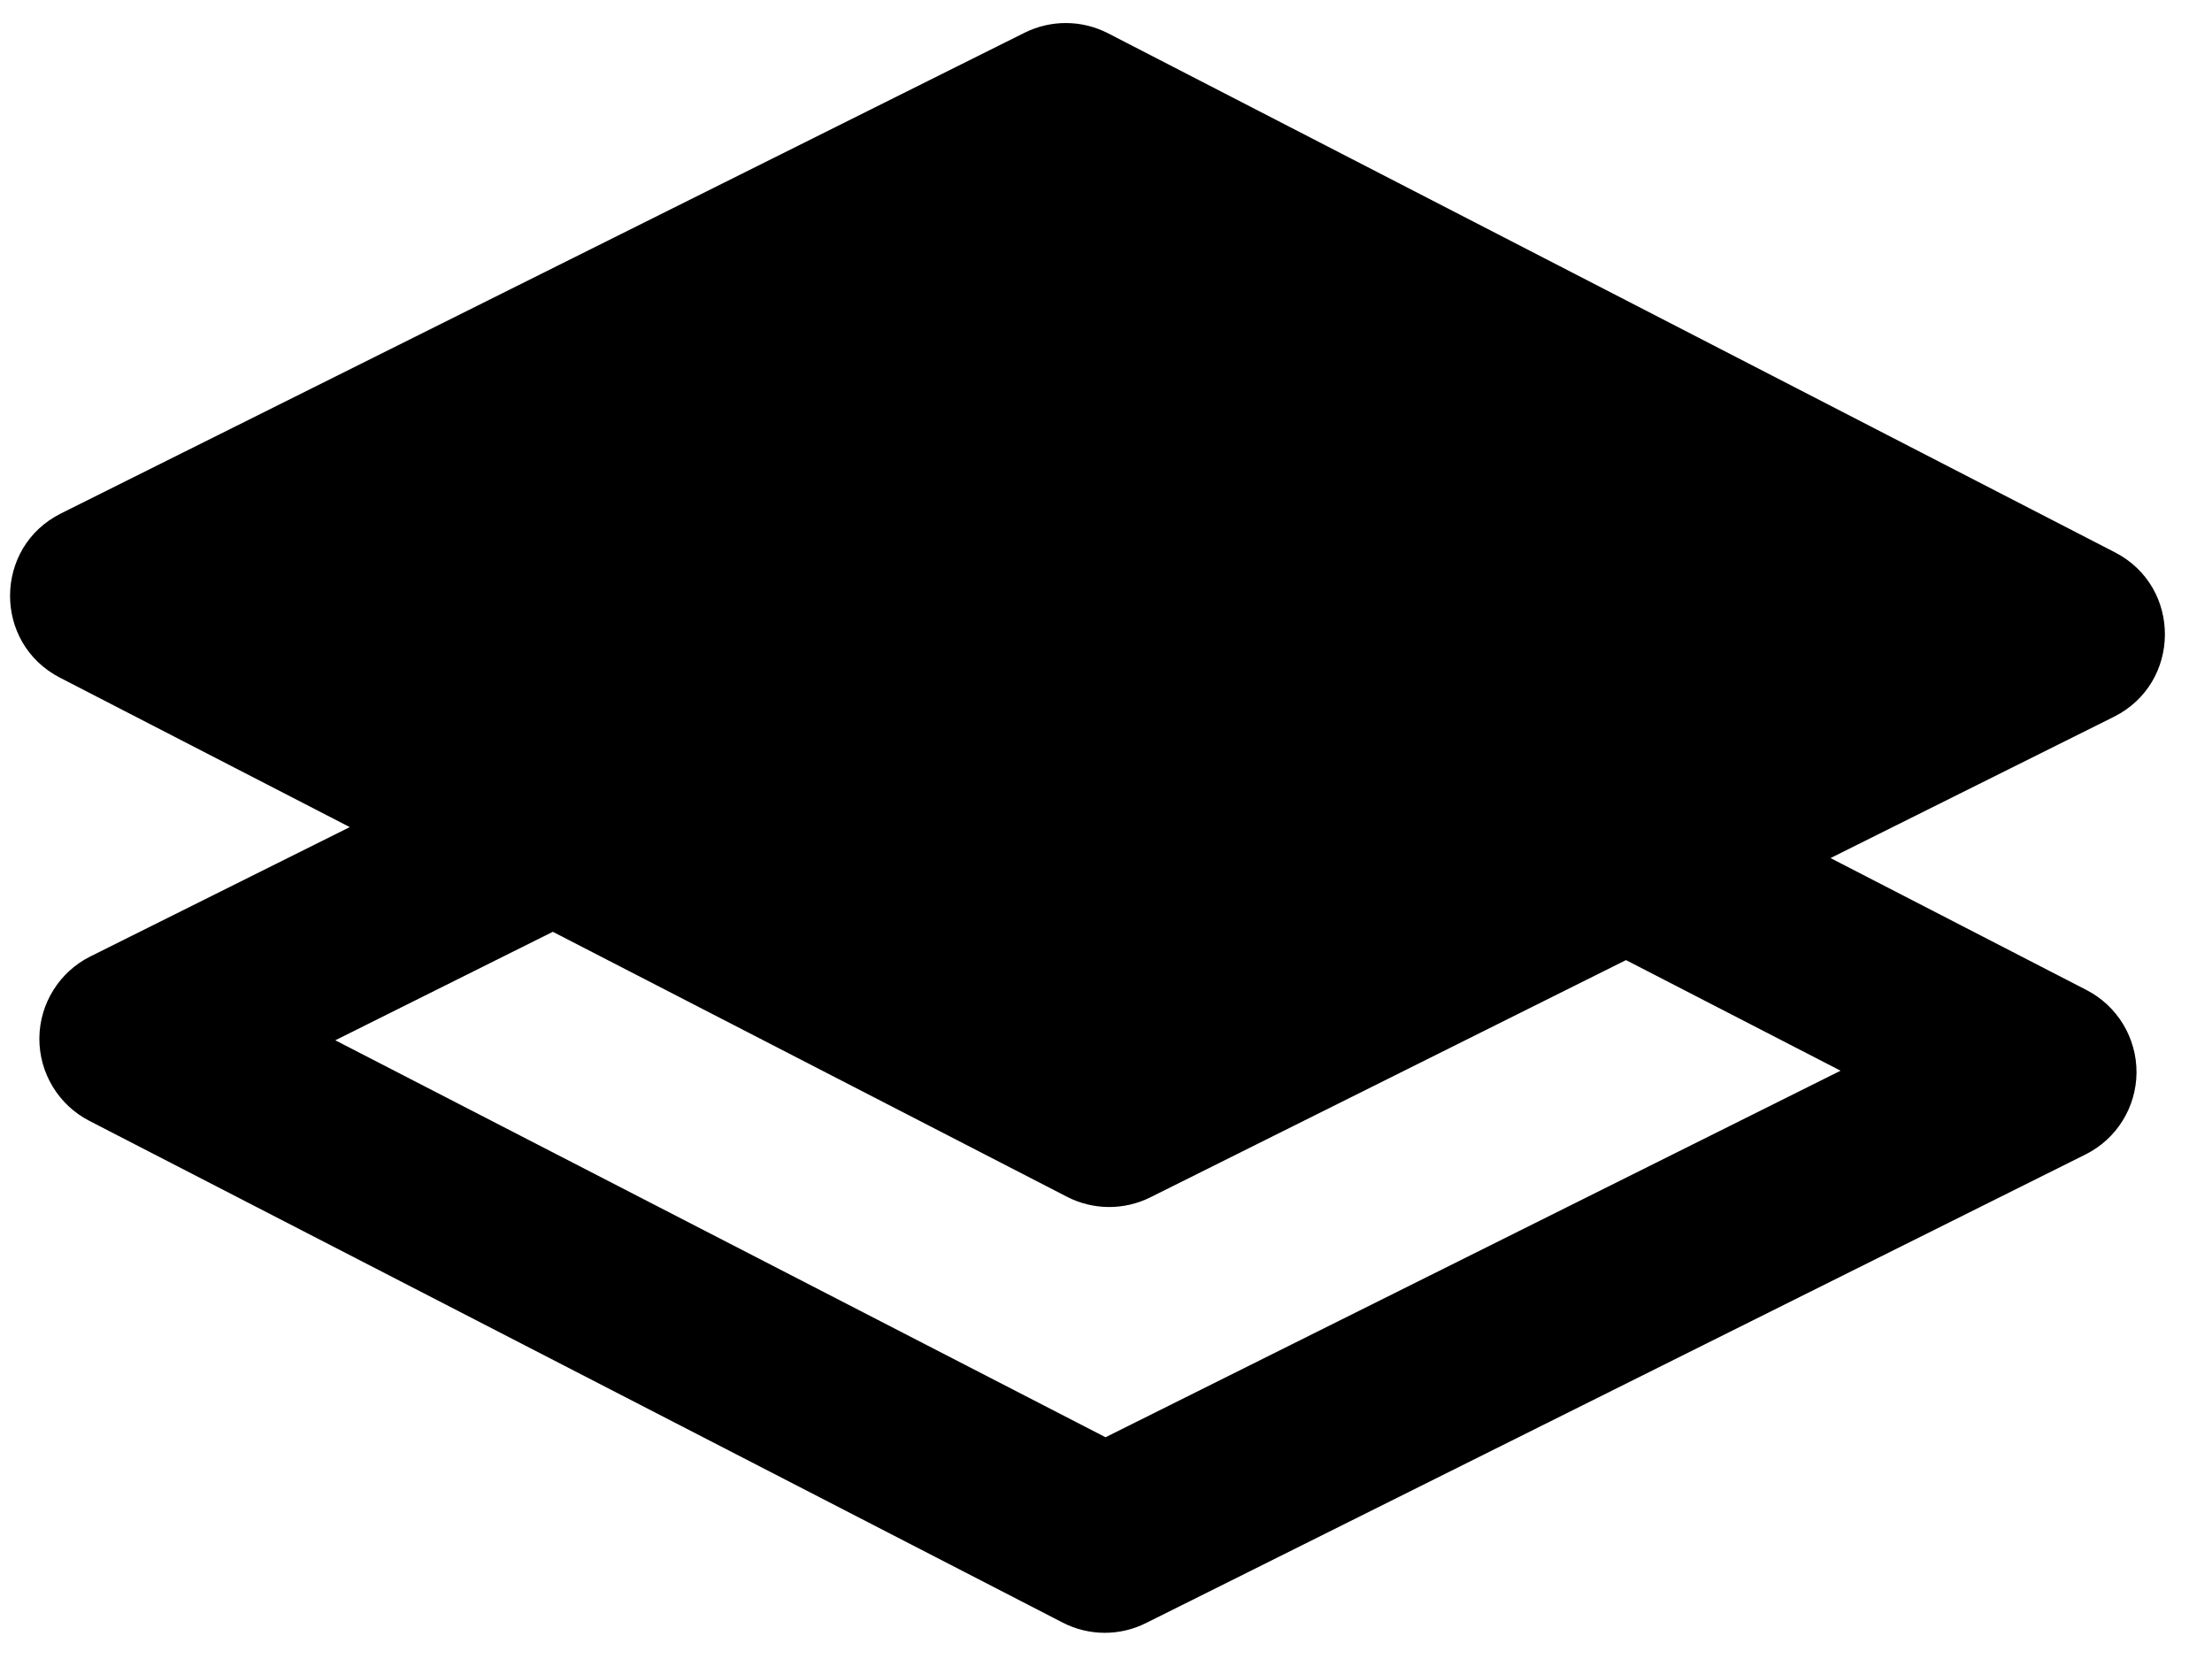 <svg width="24" height="18" viewBox="0 0 24 18" fill="none" xmlns="http://www.w3.org/2000/svg">
<path fill-rule="evenodd" clip-rule="evenodd" d="M22.936 7.777C23.668 7.411 23.675 6.368 22.947 5.993L12.022 0.361C11.738 0.215 11.402 0.213 11.117 0.355L0.663 5.57C-0.07 5.935 -0.077 6.978 0.651 7.353L3.795 8.974L0.981 10.377C0.644 10.545 0.43 10.889 0.427 11.265C0.425 11.642 0.634 11.988 0.969 12.161L11.53 17.605C11.813 17.751 12.149 17.753 12.434 17.61L22.627 12.526C22.965 12.358 23.178 12.015 23.181 11.638C23.183 11.261 22.974 10.915 22.639 10.742L19.861 9.31L22.936 7.777ZM17.642 10.417L12.481 12.991C12.196 13.133 11.86 13.131 11.577 12.985L5.998 10.11L3.638 11.287L11.995 15.594L19.97 11.617L17.642 10.417Z" fill="black"/>
</svg>
